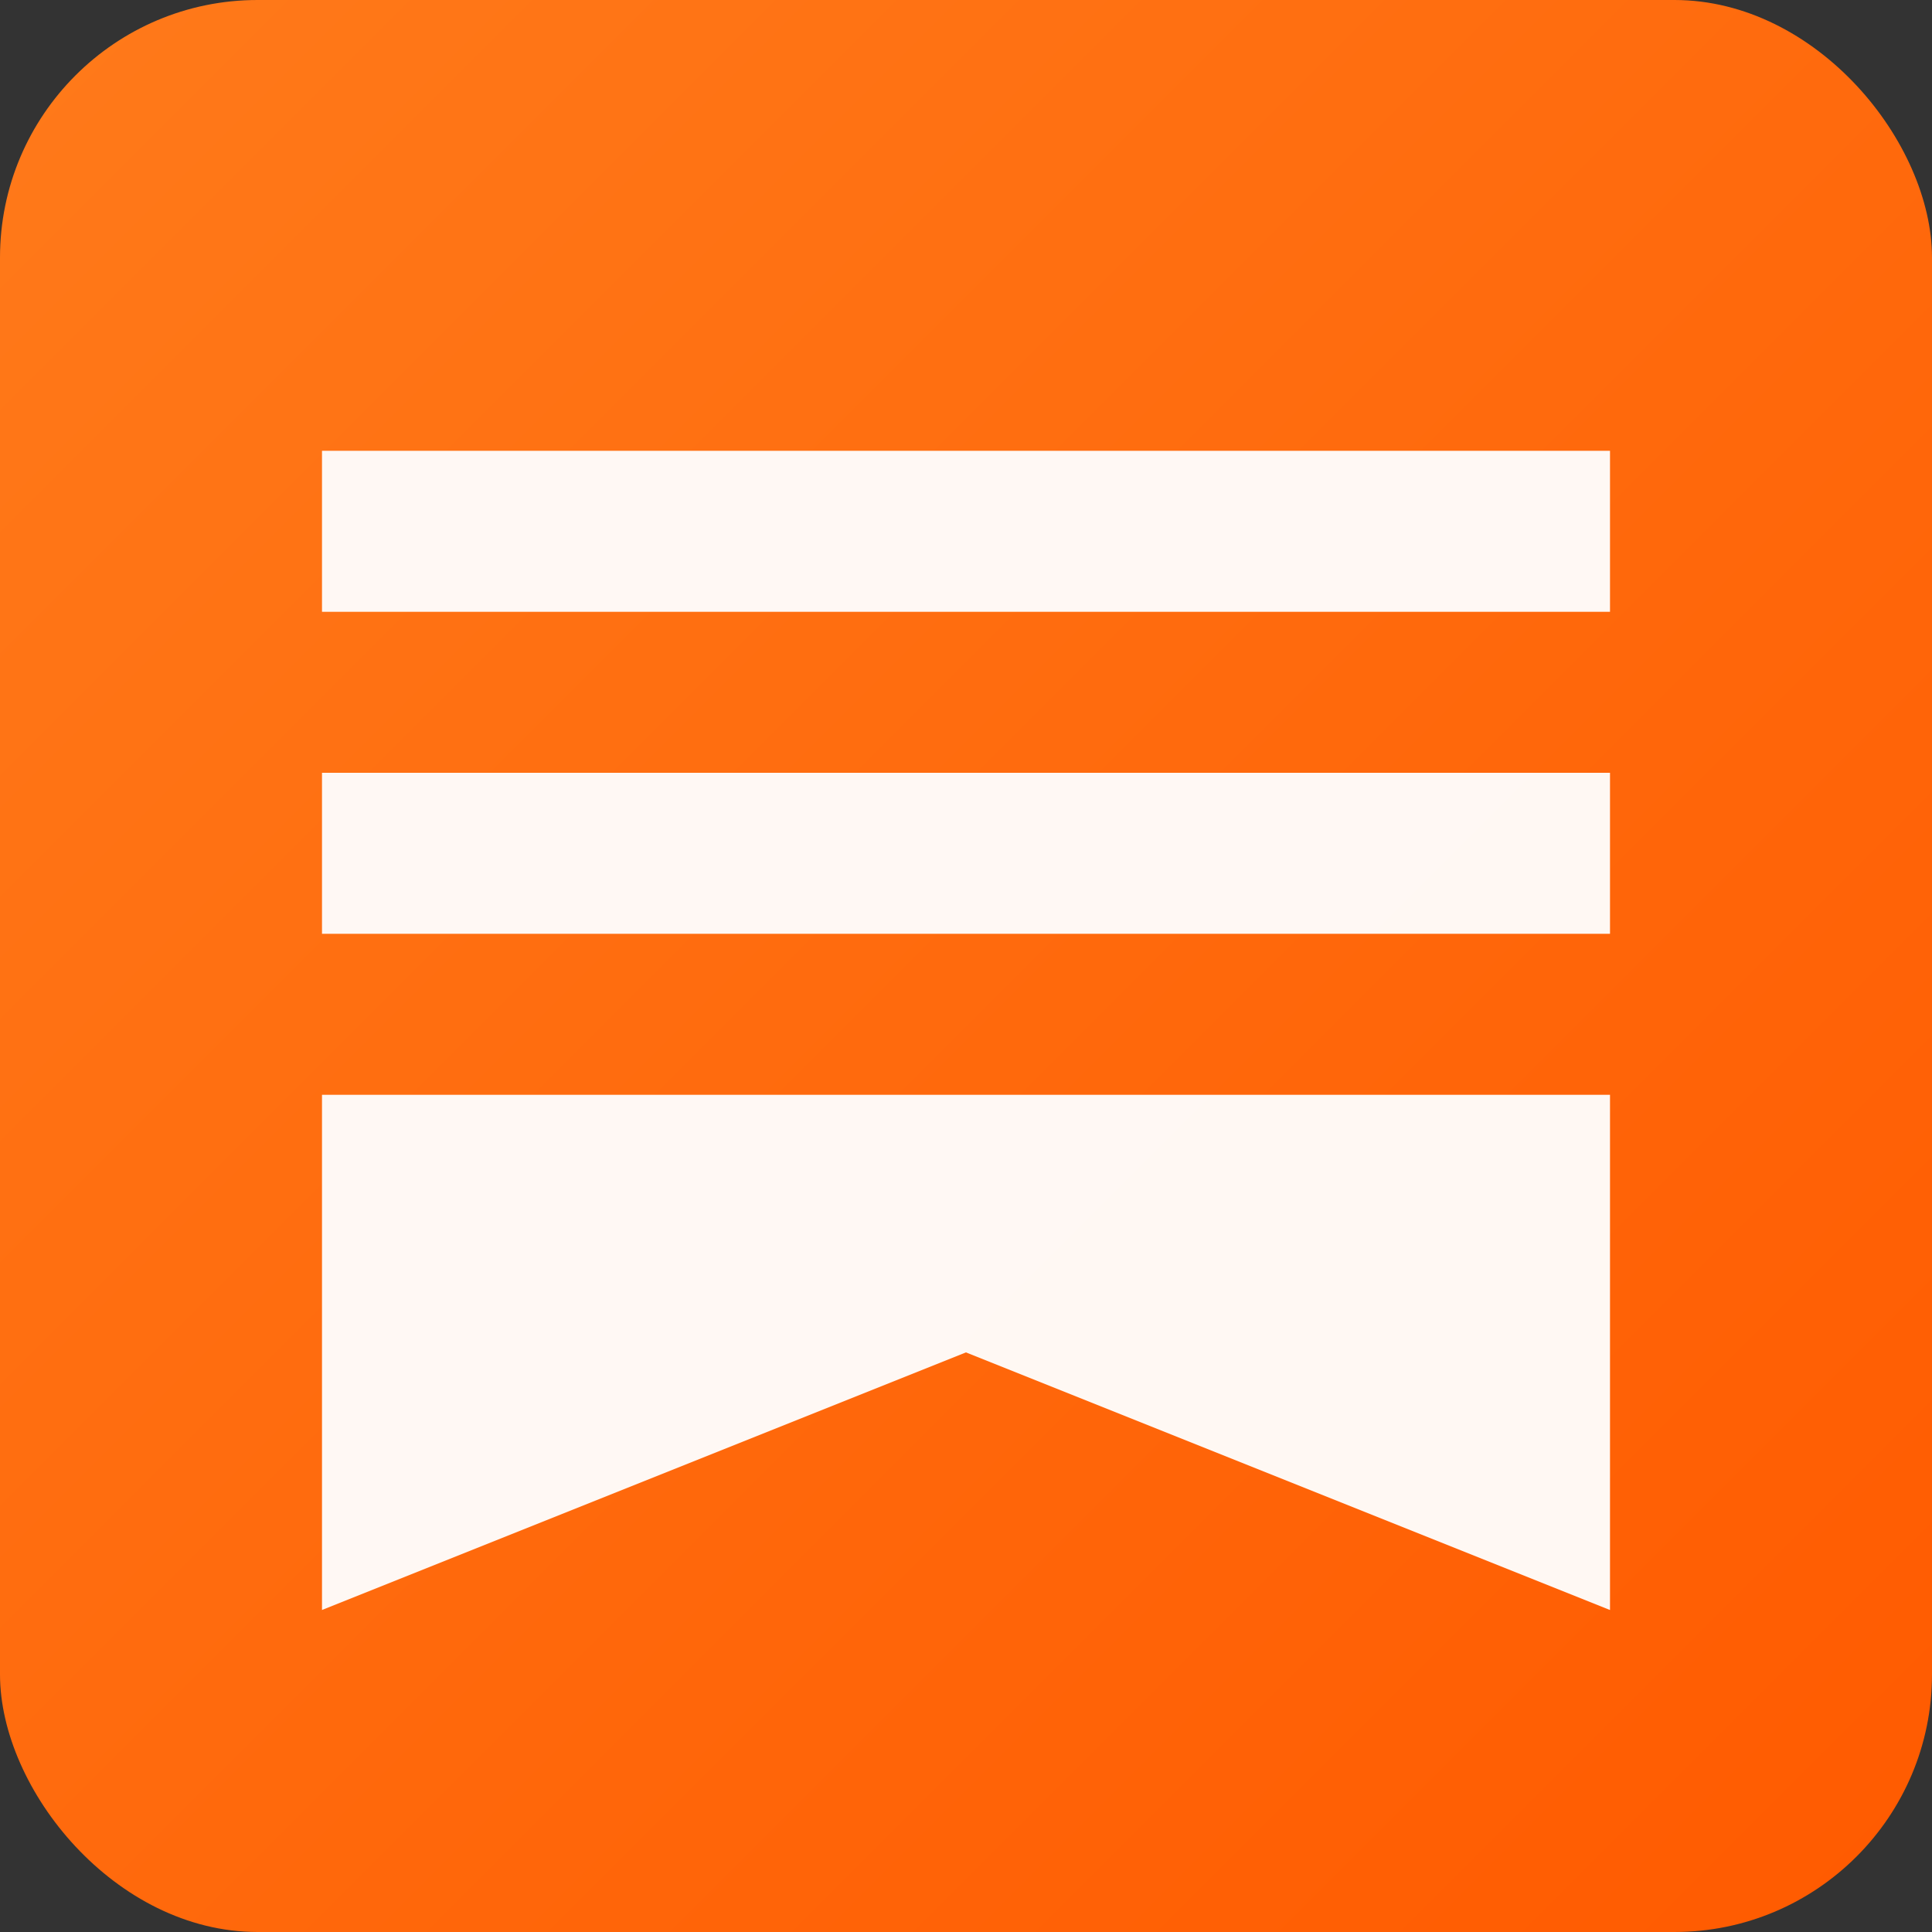 <svg xmlns="http://www.w3.org/2000/svg" viewBox="0 0 120 120" width="120" height="120" role="img" aria-label="Substack">
  <rect x="0" y="0" width="120" height="120" fill="#333333" stroke="none"/>
  <defs>
    <linearGradient id="g" x1="0" x2="1" y1="0" y2="1">
      <stop offset="0%" stop-color="#ff7a1a"/>
      <stop offset="100%" stop-color="#ff5a00"/>
    </linearGradient>
  </defs>
  <rect x="0" y="0" width="120" height="120" rx="16" ry="16" fill="url(#g)"/>
  <rect x="20" y="28" width="80" height="10" fill="#ffffff" opacity="0.95"/>
  <rect x="20" y="48" width="80" height="10" fill="#ffffff" opacity="0.95"/>
  <path d="M20 68h80v32L60 84 20 100z" fill="#ffffff" opacity="0.95"/>
</svg>

